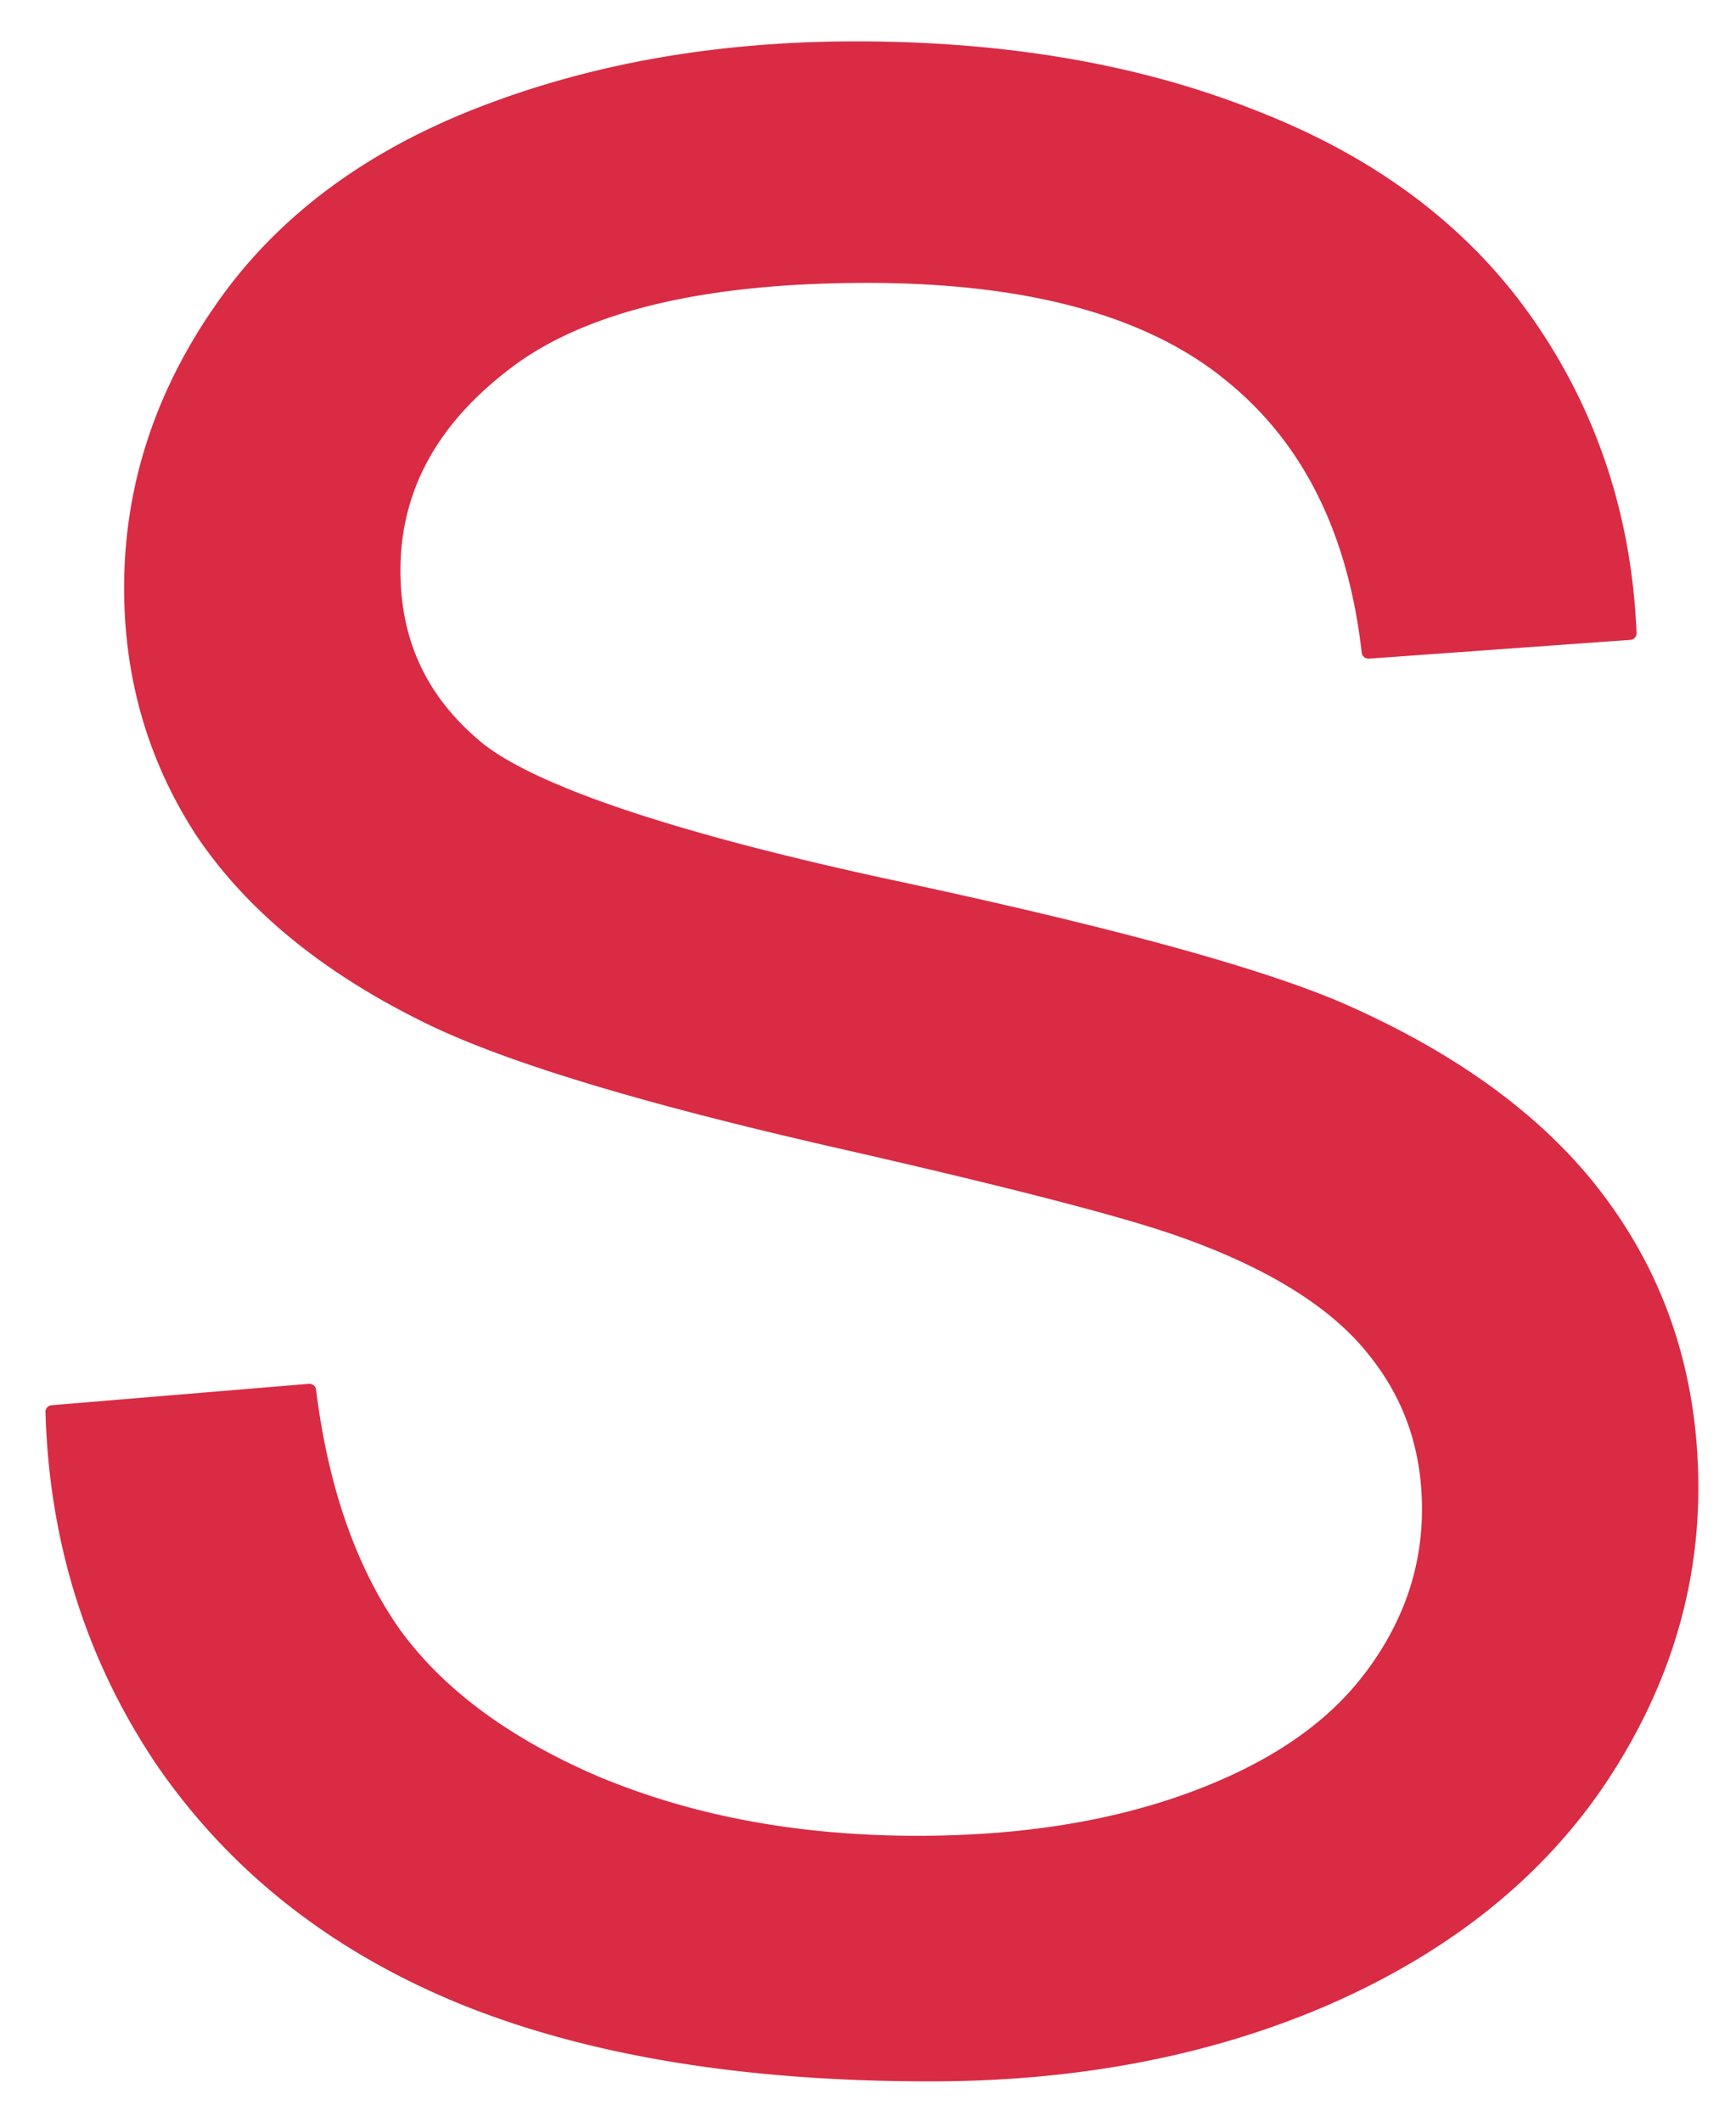 <?xml version="1.0" encoding="UTF-8" standalone="no"?>
<!-- Created with Inkscape (http://www.inkscape.org/) -->

<svg
   width="36mm"
   height="44mm"
   viewBox="0 0 36 44"
   version="1.1"
   id="svg1"
   inkscape:version="1.3.2 (091e20e, 2023-11-25)"
   sodipodi:docname="描画-2.svg"
   xmlns:inkscape="http://www.inkscape.org/namespaces/inkscape"
   xmlns:sodipodi="http://sodipodi.sourceforge.net/DTD/sodipodi-0.dtd"
   xmlns="http://www.w3.org/2000/svg"
   xmlns:svg="http://www.w3.org/2000/svg"
   xmlns:rdf="http://www.w3.org/1999/02/22-rdf-syntax-ns#"
   xmlns:cc="http://creativecommons.org/ns#"
   xmlns:dc="http://purl.org/dc/elements/1.1/">
  <defs
     id="defs1" />
  <sodipodi:namedview
     id="base"
     pagecolor="#ffffff"
     bordercolor="#000000"
     borderopacity="0.3"
     inkscape:pageopacity="0.0"
     inkscape:pageshadow="2"
     inkscape:zoom="1.9151901"
     inkscape:cx="117.48181"
     inkscape:cy="73.883006"
     inkscape:document-units="mm"
     inkscape:showpageshadow="2"
     inkscape:pagecheckerboard="0"
     inkscape:deskcolor="#d1d1d1"
     inkscape:window-width="1440"
     inkscape:window-height="900"
     inkscape:window-x="0"
     inkscape:window-y="0"
     inkscape:window-maximized="0"
     inkscape:current-layer="svg1" />
  <path
     style="color:#000000;-inkscape-font-specification:Arial;fill:#d92b44;stroke-linejoin:round;-inkscape-stroke:none;paint-order:stroke markers fill"
     d="m 17.746,0.858 c -2.89,0 -5.523,0.465 -7.891,1.397 C 7.484,3.187 5.672,4.565 4.432,6.382 3.195,8.176 2.574,10.117 2.574,12.194 c 0,1.89 0.503,3.61 1.507,5.147 1.025,1.52 2.57,2.794 4.626,3.819 1.596,0.807 4.348,1.654 8.276,2.561 a 0.141,0.134 0 0 0 0.002,0.002 c 3.921,0.887 6.457,1.545 7.583,1.963 a 0.141,0.134 0 0 0 0.002,0 c 1.771,0.641 3.029,1.435 3.783,2.369 a 0.141,0.134 0 0 0 0,0.002 c 0.758,0.92 1.135,1.994 1.135,3.243 0,1.229 -0.395,2.365 -1.195,3.417 a 0.141,0.134 0 0 0 -0.002,0 c -0.777,1.028 -1.973,1.845 -3.605,2.449 -1.631,0.603 -3.518,0.905 -5.659,0.905 -2.411,0 -4.576,-0.395 -6.498,-1.181 v 0.002 C 10.606,36.085 9.194,35.045 8.28,33.777 l -0.002,-0.002 C 7.381,32.484 6.804,30.833 6.554,28.816 A 0.141,0.134 0 0 0 6.402,28.698 l -5.331,0.444 a 0.141,0.134 0 0 0 -0.128,0.137 c 0.078,2.74 0.862,5.206 2.352,7.39 a 0.141,0.134 0 0 0 0.002,0.002 c 1.51,2.166 3.583,3.791 6.208,4.873 2.645,1.082 5.907,1.62 9.785,1.62 3.066,0 5.826,-0.531 8.274,-1.593 2.467,-1.081 4.365,-2.586 5.681,-4.512 1.314,-1.942 1.974,-4.012 1.974,-6.201 0,-2.204 -0.6,-4.157 -1.8,-5.843 l -0.002,-0.002 C 32.215,23.307 30.356,21.905 27.854,20.807 26.123,20.058 22.965,19.2 18.359,18.219 13.783,17.223 10.95,16.236 9.917,15.34 a 0.141,0.134 0 0 0 0,-0.002 C 8.837,14.418 8.304,13.262 8.304,11.834 c 0,-1.643 0.748,-3.029 2.276,-4.192 C 12.114,6.469 14.578,5.867 17.979,5.867 c 3.262,0 5.704,0.653 7.339,1.938 a 0.141,0.134 0 0 0 0,0.002 c 1.658,1.288 2.632,3.188 2.921,5.732 a 0.141,0.134 0 0 0 0.15,0.12 l 5.419,-0.389 a 0.141,0.134 0 0 0 0.13,-0.139 C 33.839,10.725 33.133,8.564 31.817,6.658 30.5,4.75 28.611,3.308 26.162,2.338 h -0.002 C 23.732,1.351 20.926,0.858 17.746,0.858 Z m 0,0.269 c 3.15,0 5.916,0.488 8.304,1.46 a 0.141,0.134 0 0 0 0.002,0 c 2.406,0.953 4.244,2.357 5.529,4.219 1.263,1.83 1.935,3.902 2.052,6.21 l -5.151,0.37 C 28.168,10.86 27.185,8.912 25.495,7.599 23.79,6.26 21.279,5.601 17.979,5.601 c -3.435,0 -5.963,0.6 -7.575,1.831 -1.579,1.202 -2.382,2.68 -2.382,4.402 0,1.493 0.574,2.739 1.708,3.704 1.143,0.99 3.979,1.943 8.568,2.942 a 0.141,0.134 0 0 0 0,0.002 c 4.598,0.979 7.752,1.839 9.439,2.569 2.468,1.083 4.282,2.455 5.449,4.112 1.169,1.641 1.752,3.536 1.752,5.694 0,2.137 -0.64,4.151 -1.928,6.054 -1.286,1.881 -3.136,3.352 -5.563,4.415 -2.407,1.045 -5.124,1.568 -8.156,1.568 -3.851,0 -7.074,-0.534 -9.673,-1.597 C 7.037,40.235 5.012,38.646 3.531,36.523 2.093,34.415 1.343,32.039 1.245,29.396 L 6.302,28.975 c 0.263,1.987 0.836,3.646 1.744,4.951 a 0.141,0.134 0 0 0 0,0.002 c 0.95,1.319 2.412,2.386 4.372,3.207 a 0.141,0.134 0 0 0 0,0.002 c 1.962,0.803 4.166,1.202 6.61,1.202 2.17,0 4.091,-0.307 5.761,-0.924 1.669,-0.617 2.918,-1.463 3.733,-2.542 0.831,-1.092 1.249,-2.288 1.249,-3.573 0,-1.301 -0.399,-2.443 -1.195,-3.409 -0.799,-0.989 -2.104,-1.804 -3.906,-2.456 v 0.002 c -1.165,-0.432 -3.696,-1.087 -7.619,-1.974 h -0.002 C 13.133,22.557 10.39,21.704 8.84,20.921 6.818,19.913 5.314,18.672 4.32,17.198 v -0.002 C 3.344,15.702 2.857,14.038 2.857,12.194 2.857,10.167 3.459,8.283 4.668,6.529 5.875,4.759 7.635,3.418 9.963,2.502 12.294,1.585 14.888,1.126 17.746,1.126 Z"
     id="path9" />
  <path
     style="color:#000000;-inkscape-font-specification:Arial;fill:#d92b44;stroke-linejoin:round;-inkscape-stroke:none;paint-order:stroke markers fill"
     d="m 1.084,29.276 5.331,-0.444 q 0.379,3.05 1.748,5.019 1.398,1.941 4.311,3.161 2.913,1.192 6.554,1.192 3.233,0 5.709,-0.915 2.476,-0.915 3.67,-2.496 1.223,-1.608 1.223,-3.494 0,-1.913 -1.165,-3.327 -1.165,-1.442 -3.845,-2.412 -1.719,-0.638 -7.603,-1.969 -5.884,-1.359 -8.244,-2.551 -3.059,-1.525 -4.573,-3.771 -1.486,-2.274 -1.486,-5.074 0,-3.078 1.835,-5.74 1.835,-2.69 5.36,-4.076 3.525,-1.386 7.836,-1.386 4.748,0 8.36,1.47 3.641,1.442 5.593,4.27 1.952,2.828 2.097,6.405 l -5.418,0.388 q -0.437,-3.854 -2.971,-5.823 -2.505,-1.969 -7.428,-1.969 -5.127,0 -7.486,1.802 -2.33,1.775 -2.33,4.298 0,2.191 1.66,3.605 1.631,1.414 8.506,2.912 6.904,1.47 9.467,2.579 3.729,1.636 5.506,4.159 1.777,2.496 1.777,5.768 0,3.244 -1.952,6.128 -1.952,2.856 -5.622,4.464 -3.641,1.581 -8.215,1.581 -5.797,0 -9.729,-1.608 Q 5.657,39.813 3.414,36.596 1.2,33.352 1.084,29.276 Z"
     id="path10" />
</svg>
